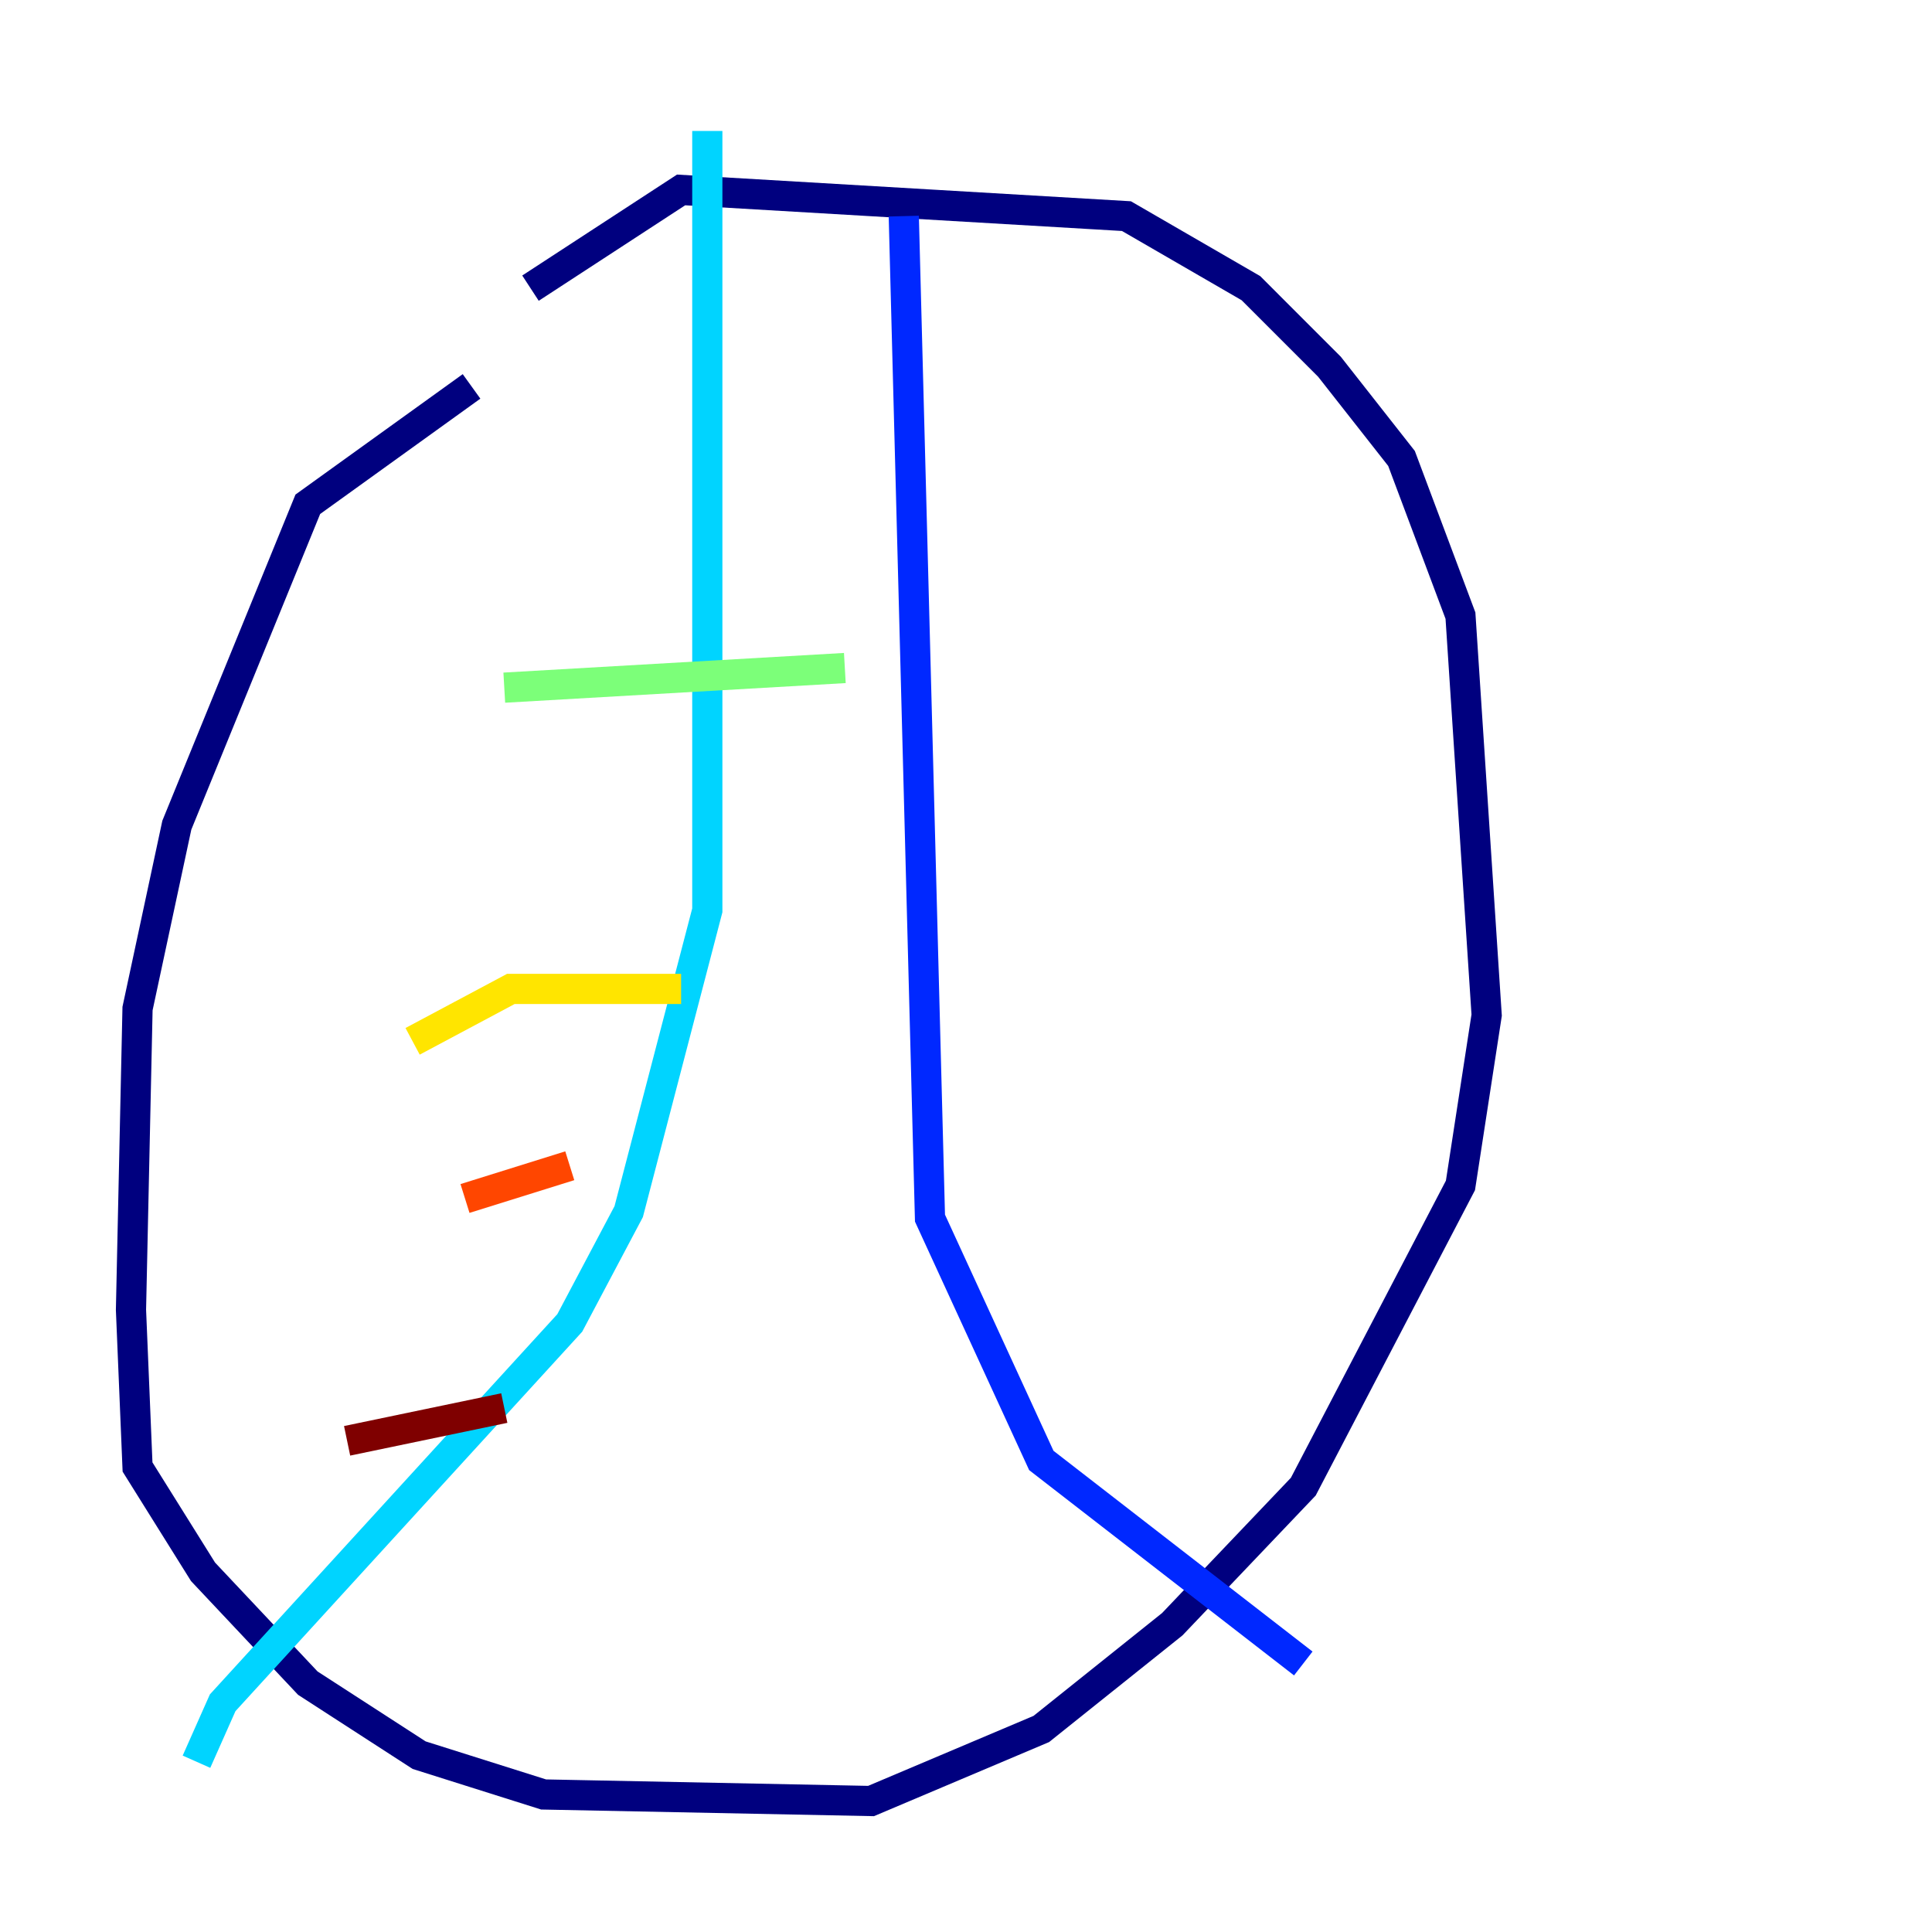 <?xml version="1.0" encoding="utf-8" ?>
<svg baseProfile="tiny" height="128" version="1.2" viewBox="0,0,128,128" width="128" xmlns="http://www.w3.org/2000/svg" xmlns:ev="http://www.w3.org/2001/xml-events" xmlns:xlink="http://www.w3.org/1999/xlink"><defs /><polyline fill="none" points="31.241,25.6 20.393,33.41 11.715,54.671 9.112,66.82 8.678,86.78 9.112,97.193 13.451,104.136 20.393,111.512 27.77,116.285 36.014,118.888 57.709,119.322 68.99,114.549 77.668,107.607 86.346,98.495 96.759,78.536 98.495,67.254 96.759,40.786 92.854,30.373 88.081,24.298 82.875,19.091 74.63,14.319 45.125,12.583 35.146,19.091" stroke="#00007f" stroke-width="2" /><polyline fill="none" points="59.878,14.319 61.614,80.705 68.99,96.759 86.346,110.21" stroke="#0028ff" stroke-width="2" /><polyline fill="none" points="46.861,8.678 46.861,60.312 41.654,80.271 37.749,87.647 14.752,112.814 13.017,116.719" stroke="#00d4ff" stroke-width="2" /><polyline fill="none" points="33.41,45.559 55.973,44.258" stroke="#7cff79" stroke-width="2" /><polyline fill="none" points="27.336,68.99 33.844,65.519 45.125,65.519" stroke="#ffe500" stroke-width="2" /><polyline fill="none" points="30.807,79.403 37.749,77.234" stroke="#ff4600" stroke-width="2" /><polyline fill="none" points="22.997,95.458 33.41,93.288" stroke="#7f0000" stroke-width="2" /></svg>
